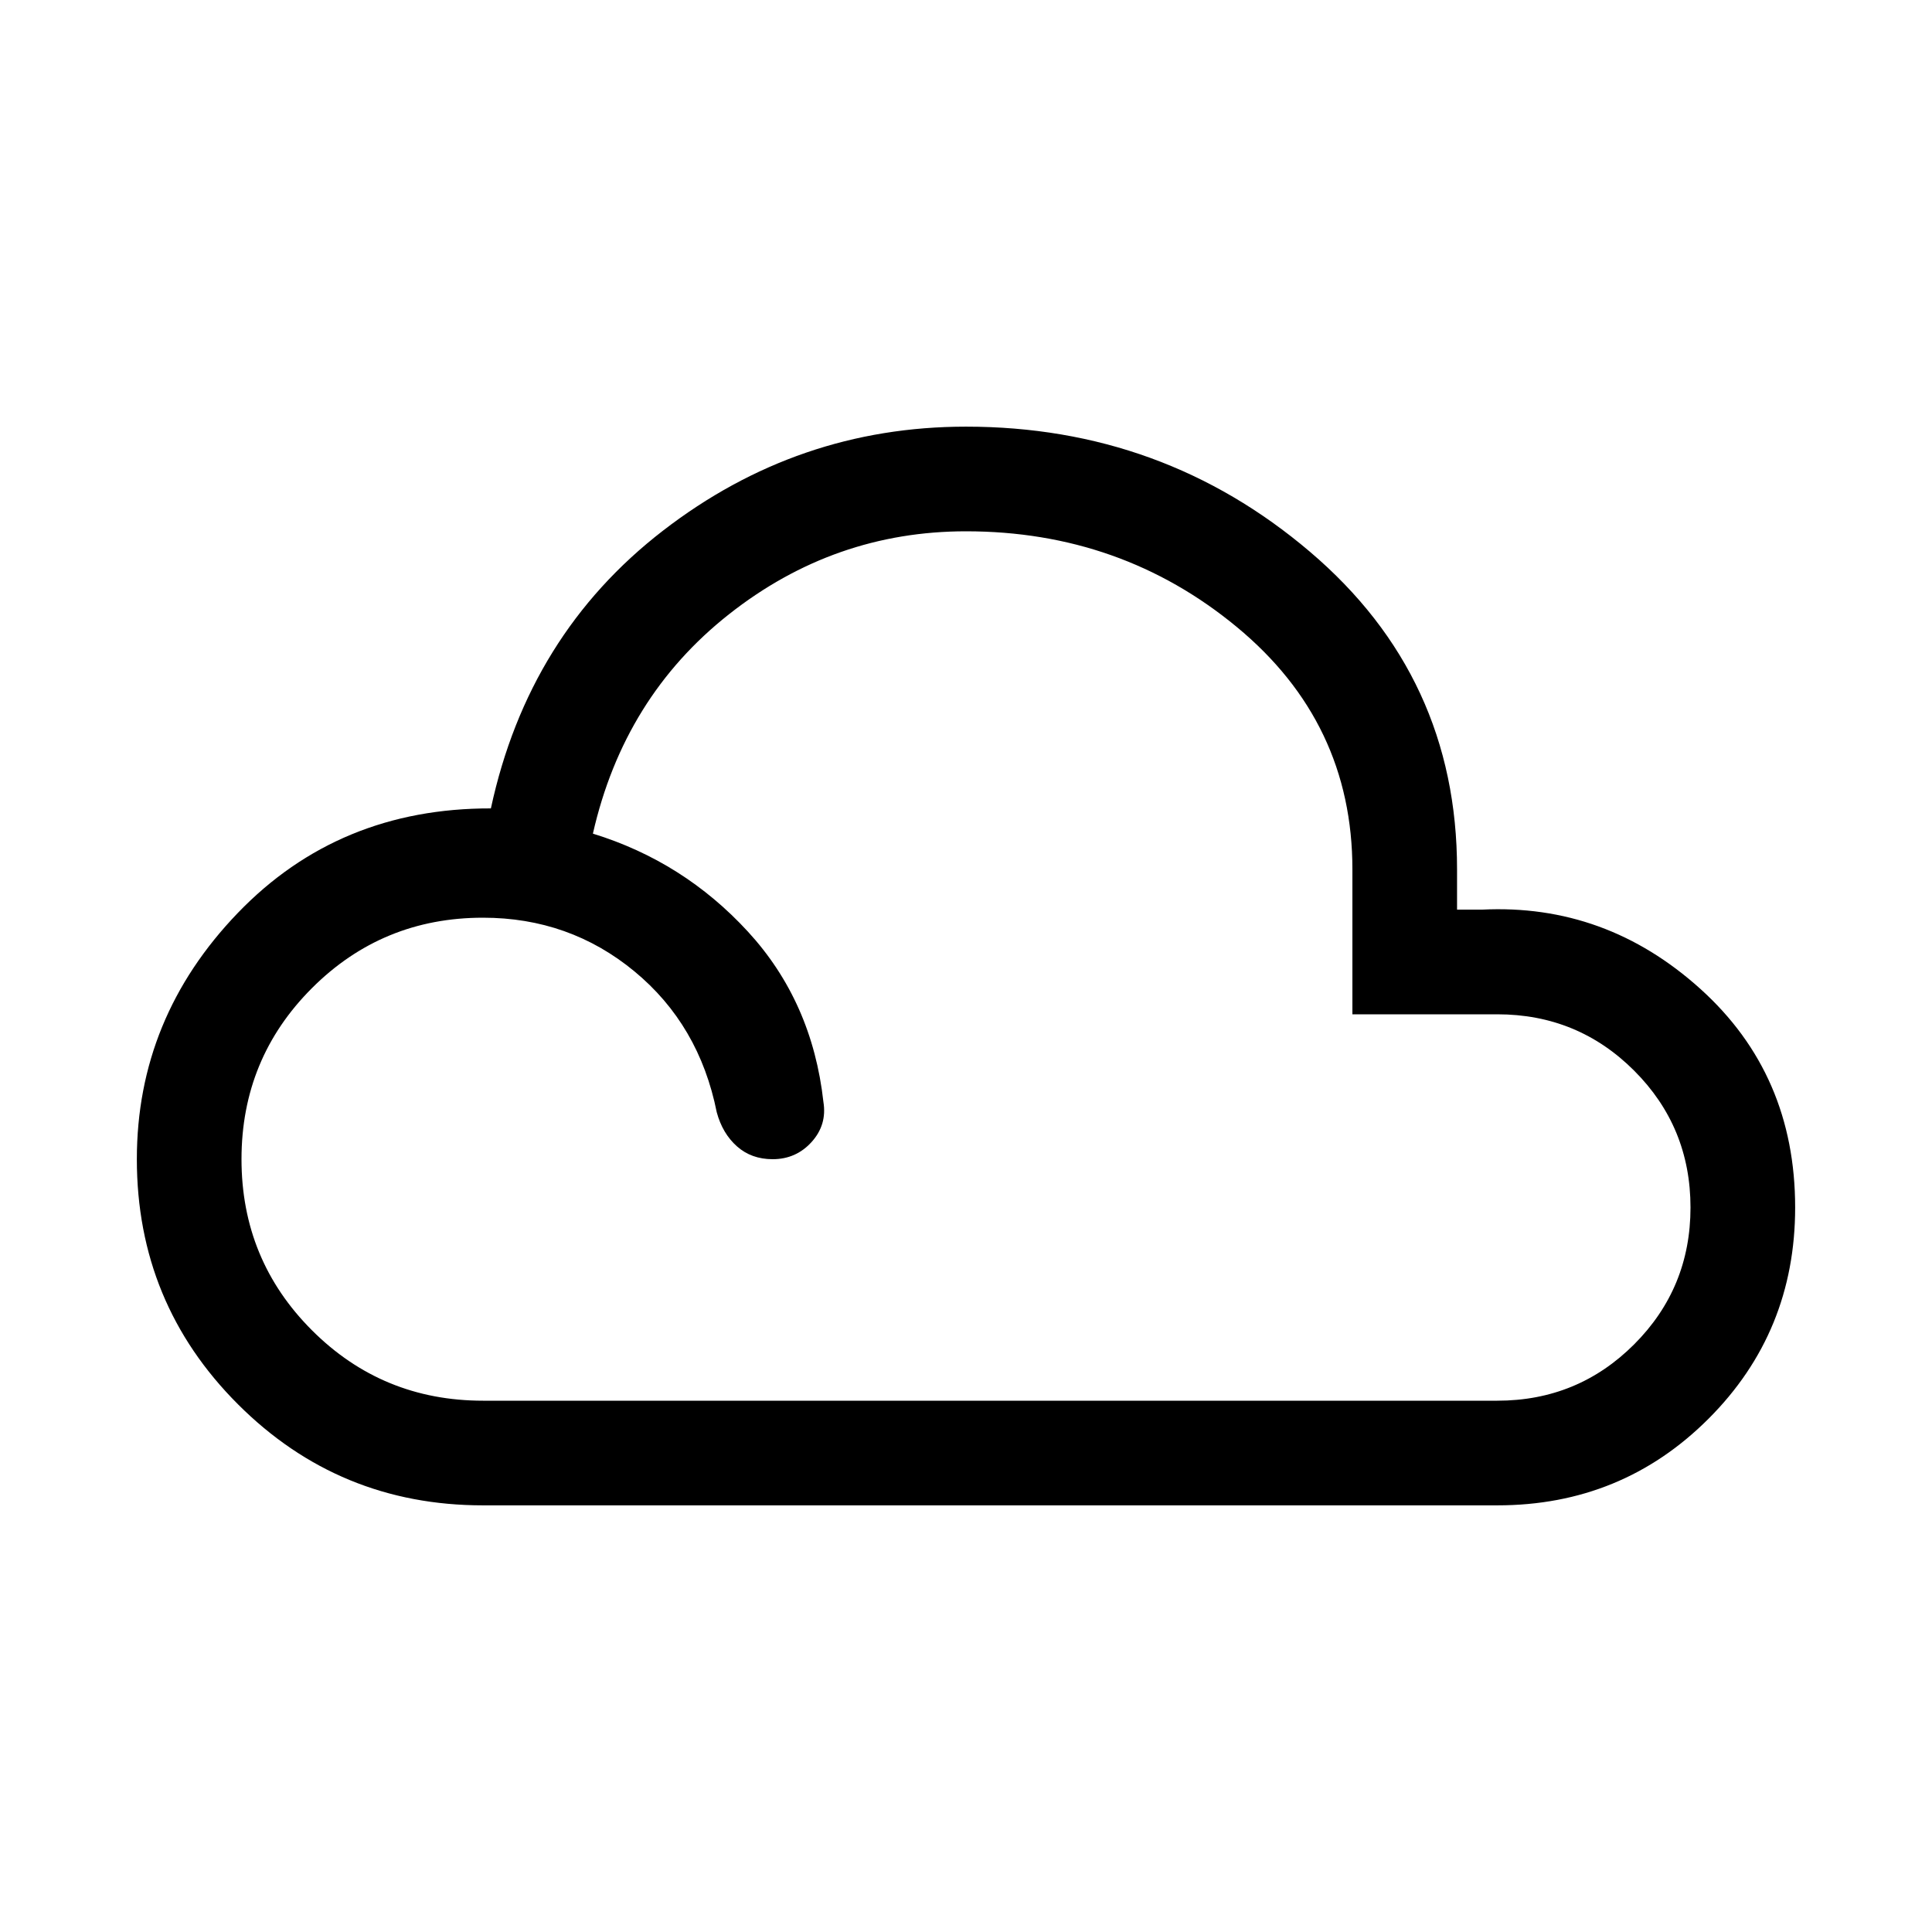 <svg viewBox="0 -960 960 960"><path d="M240-212q-71.54 0-121.77-50.23Q68-312.46 68-384q0-70.23 50.16-122.35 50.15-52.11 125.76-51.96 18.62-86.38 85.54-138.03Q396.39-748 480-748q97.77 0 170.88 62.15Q724-623.69 724-528v20h12.31q61.53-3.08 108.61 39.39Q892-426.15 892-360q0 61.92-43.04 104.96Q805.92-212 744-212H240Zm0-52h504q40 0 68-28t28-68q0-40-28-68t-68-28h-72v-72q0-73-57.5-120.5T480-696q-65.46 0-117.73 41.19-52.27 41.2-67.66 109.04 45 13.85 77 48.66 32 34.8 37.54 84.65 1.85 11.38-5.88 19.92-7.73 8.54-19.35 8.54-10.54 0-17.73-6.38-7.19-6.39-10.04-16.93-8.69-43.46-40.96-70.07Q282.92-504 240-504q-50 0-85 35t-35 85q0 50 35 85t85 35Z"/></svg>